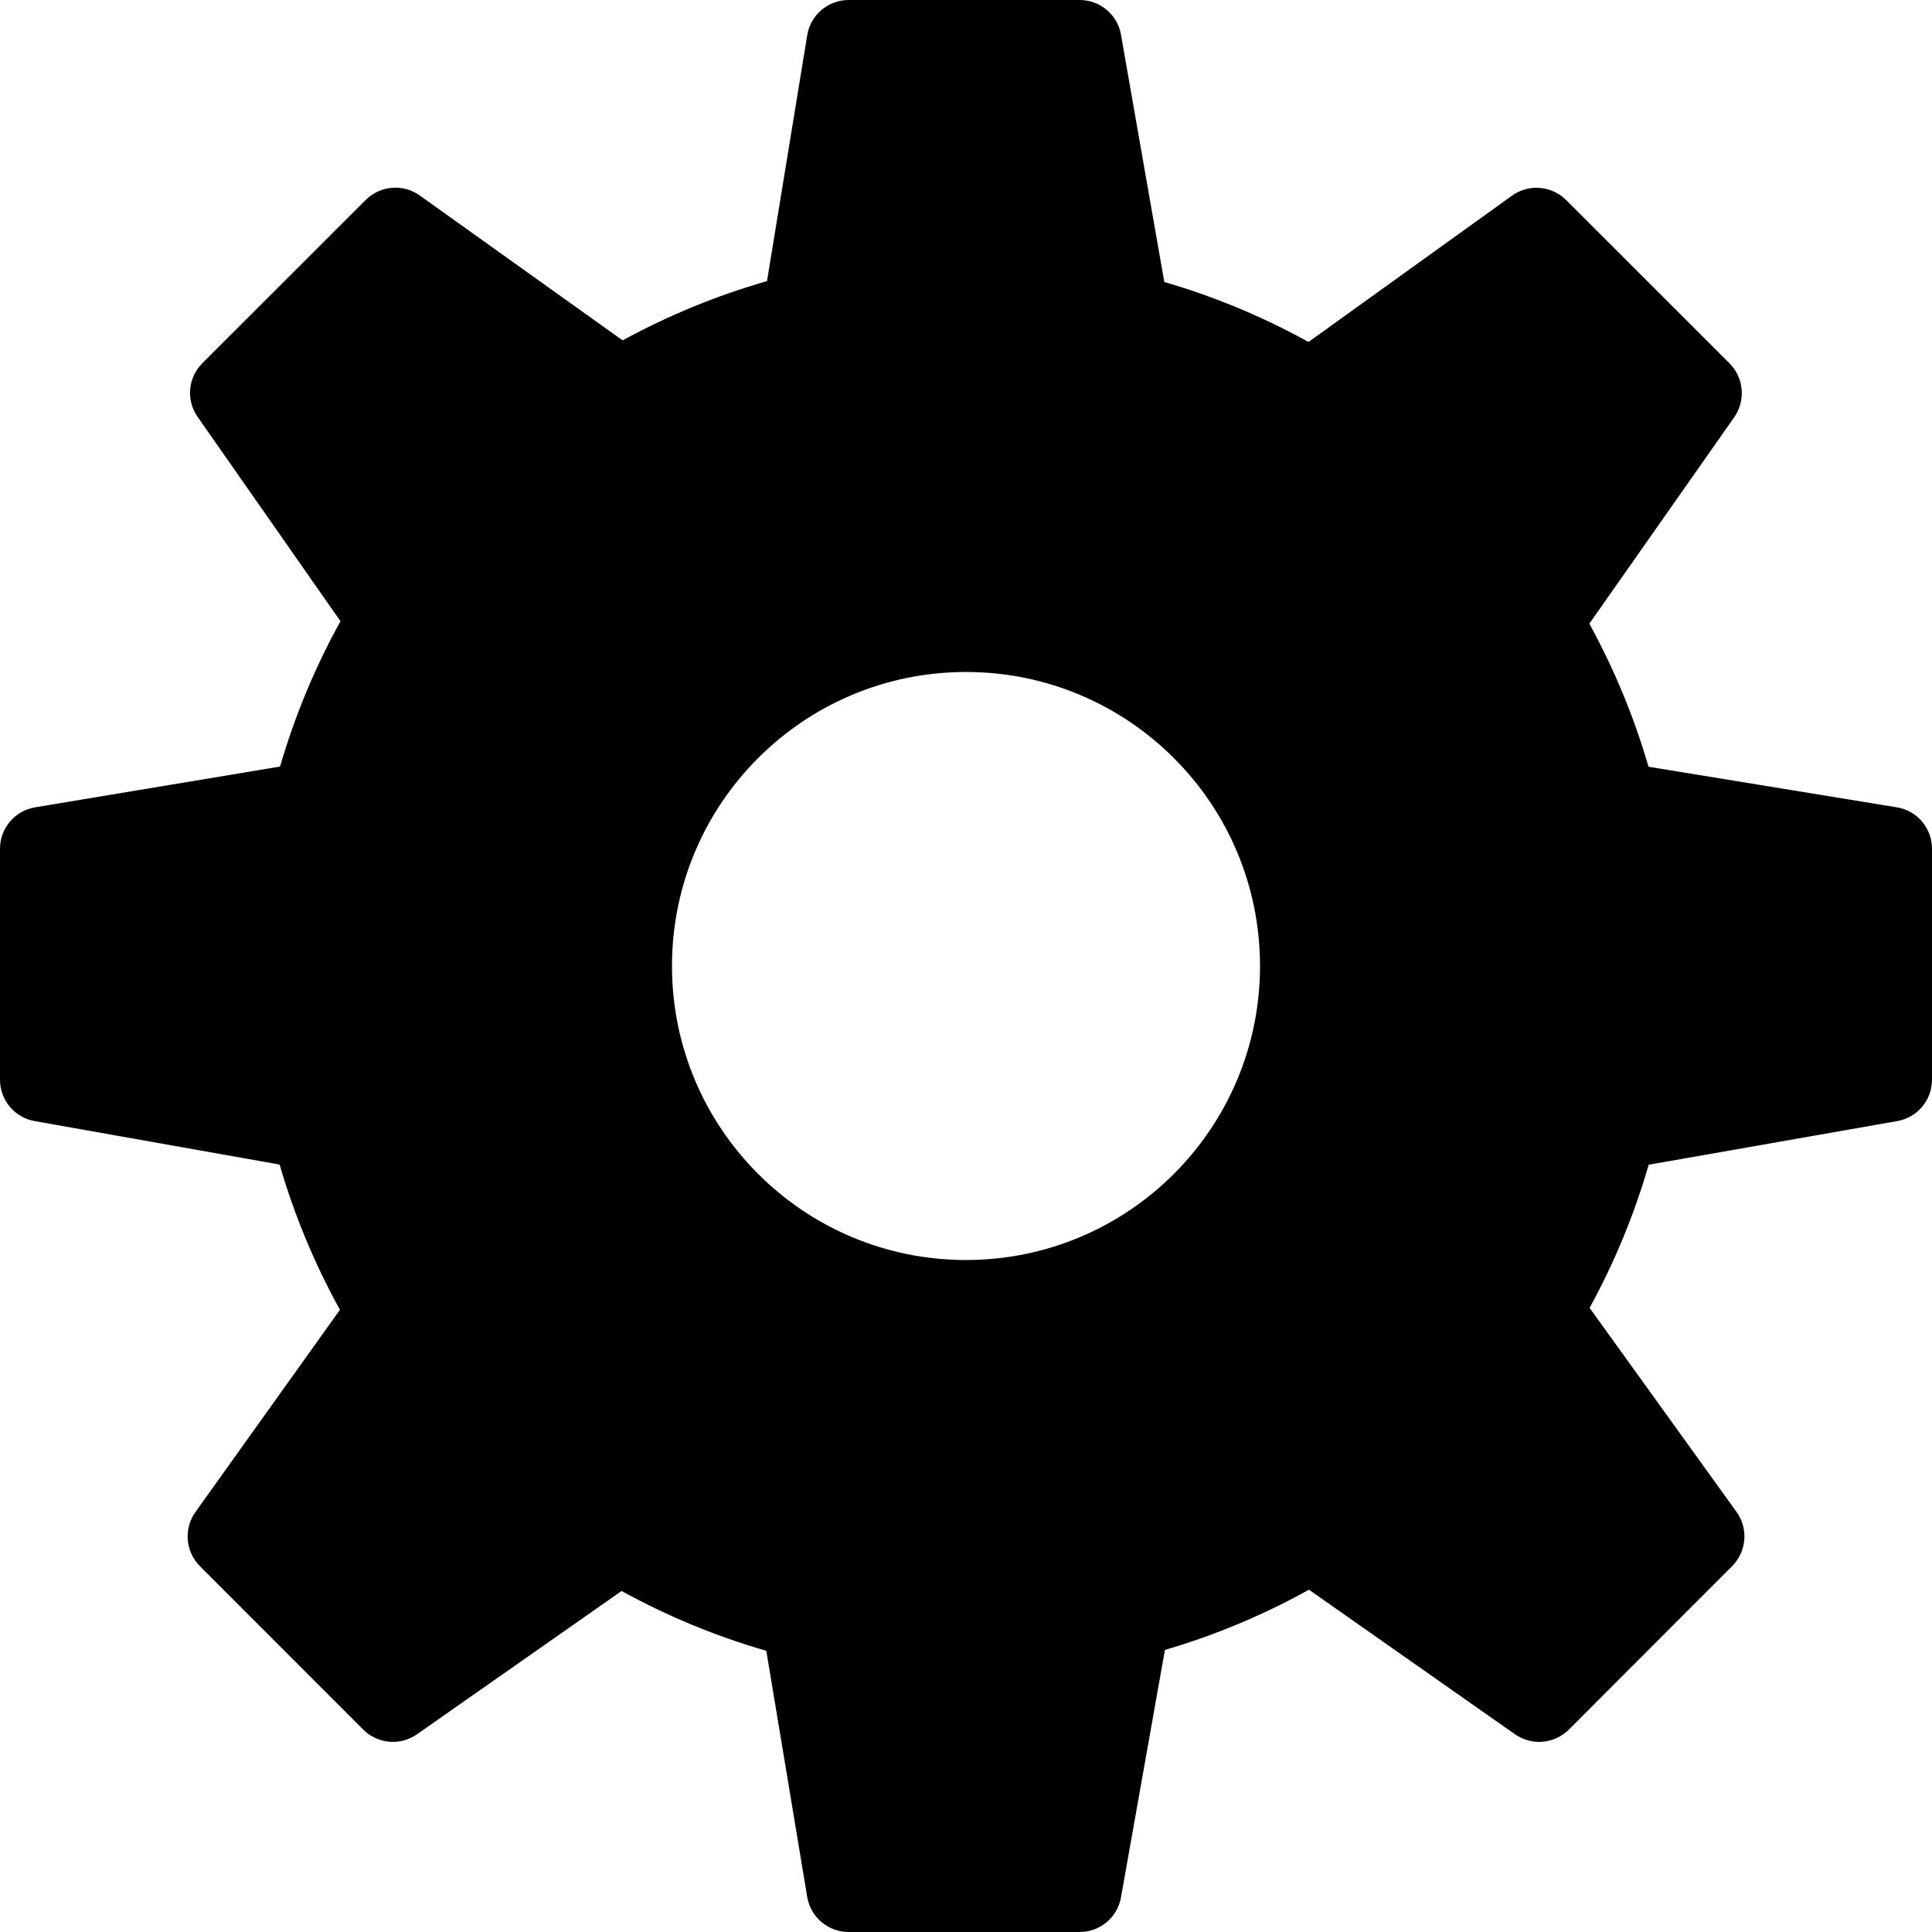 <svg viewBox="0 0 22 22" fill="none" xmlns="http://www.w3.org/2000/svg">
<path fill-rule="evenodd" clip-rule="evenodd" d="M18.772 8.731L21.599 9.193C21.831 9.23 22 9.43 22 9.665V12.295C22 12.527 21.834 12.726 21.604 12.766L18.774 13.263C18.61 13.83 18.384 14.377 18.101 14.893L19.774 17.216C19.911 17.406 19.89 17.668 19.724 17.834L17.865 19.695C17.7 19.859 17.442 19.882 17.251 19.748L14.905 18.102C14.388 18.39 13.838 18.62 13.265 18.788L12.765 21.605C12.725 21.834 12.526 22 12.294 22H9.664C9.43 22 9.23 21.831 9.192 21.601L8.726 18.798C8.153 18.633 7.601 18.404 7.078 18.117L4.749 19.748C4.559 19.882 4.3 19.859 4.136 19.695L2.276 17.834C2.111 17.668 2.09 17.407 2.226 17.217L3.871 14.915C3.581 14.39 3.351 13.836 3.184 13.261L0.395 12.766C0.166 12.726 0 12.527 0 12.295V9.665C0 9.431 0.169 9.231 0.4 9.193L3.189 8.729C3.357 8.152 3.587 7.598 3.877 7.074L2.251 4.748C2.117 4.558 2.14 4.3 2.304 4.136L4.164 2.277C4.33 2.112 4.589 2.09 4.78 2.226L7.09 3.876C7.609 3.592 8.16 3.366 8.734 3.201L9.192 0.401C9.229 0.17 9.429 0 9.664 0H12.294C12.527 0 12.725 0.167 12.765 0.396L13.258 3.211C13.829 3.377 14.379 3.606 14.9 3.894L17.216 2.229C17.407 2.091 17.668 2.113 17.834 2.278L19.694 4.137C19.858 4.302 19.881 4.561 19.748 4.751L18.098 7.102C18.381 7.618 18.607 8.163 18.772 8.731ZM7.652 11C7.652 12.849 9.151 14.348 11 14.348C12.849 14.348 14.348 12.849 14.348 11C14.348 9.151 12.849 7.652 11 7.652C9.151 7.652 7.652 9.151 7.652 11Z" fill="black"/>
</svg>
